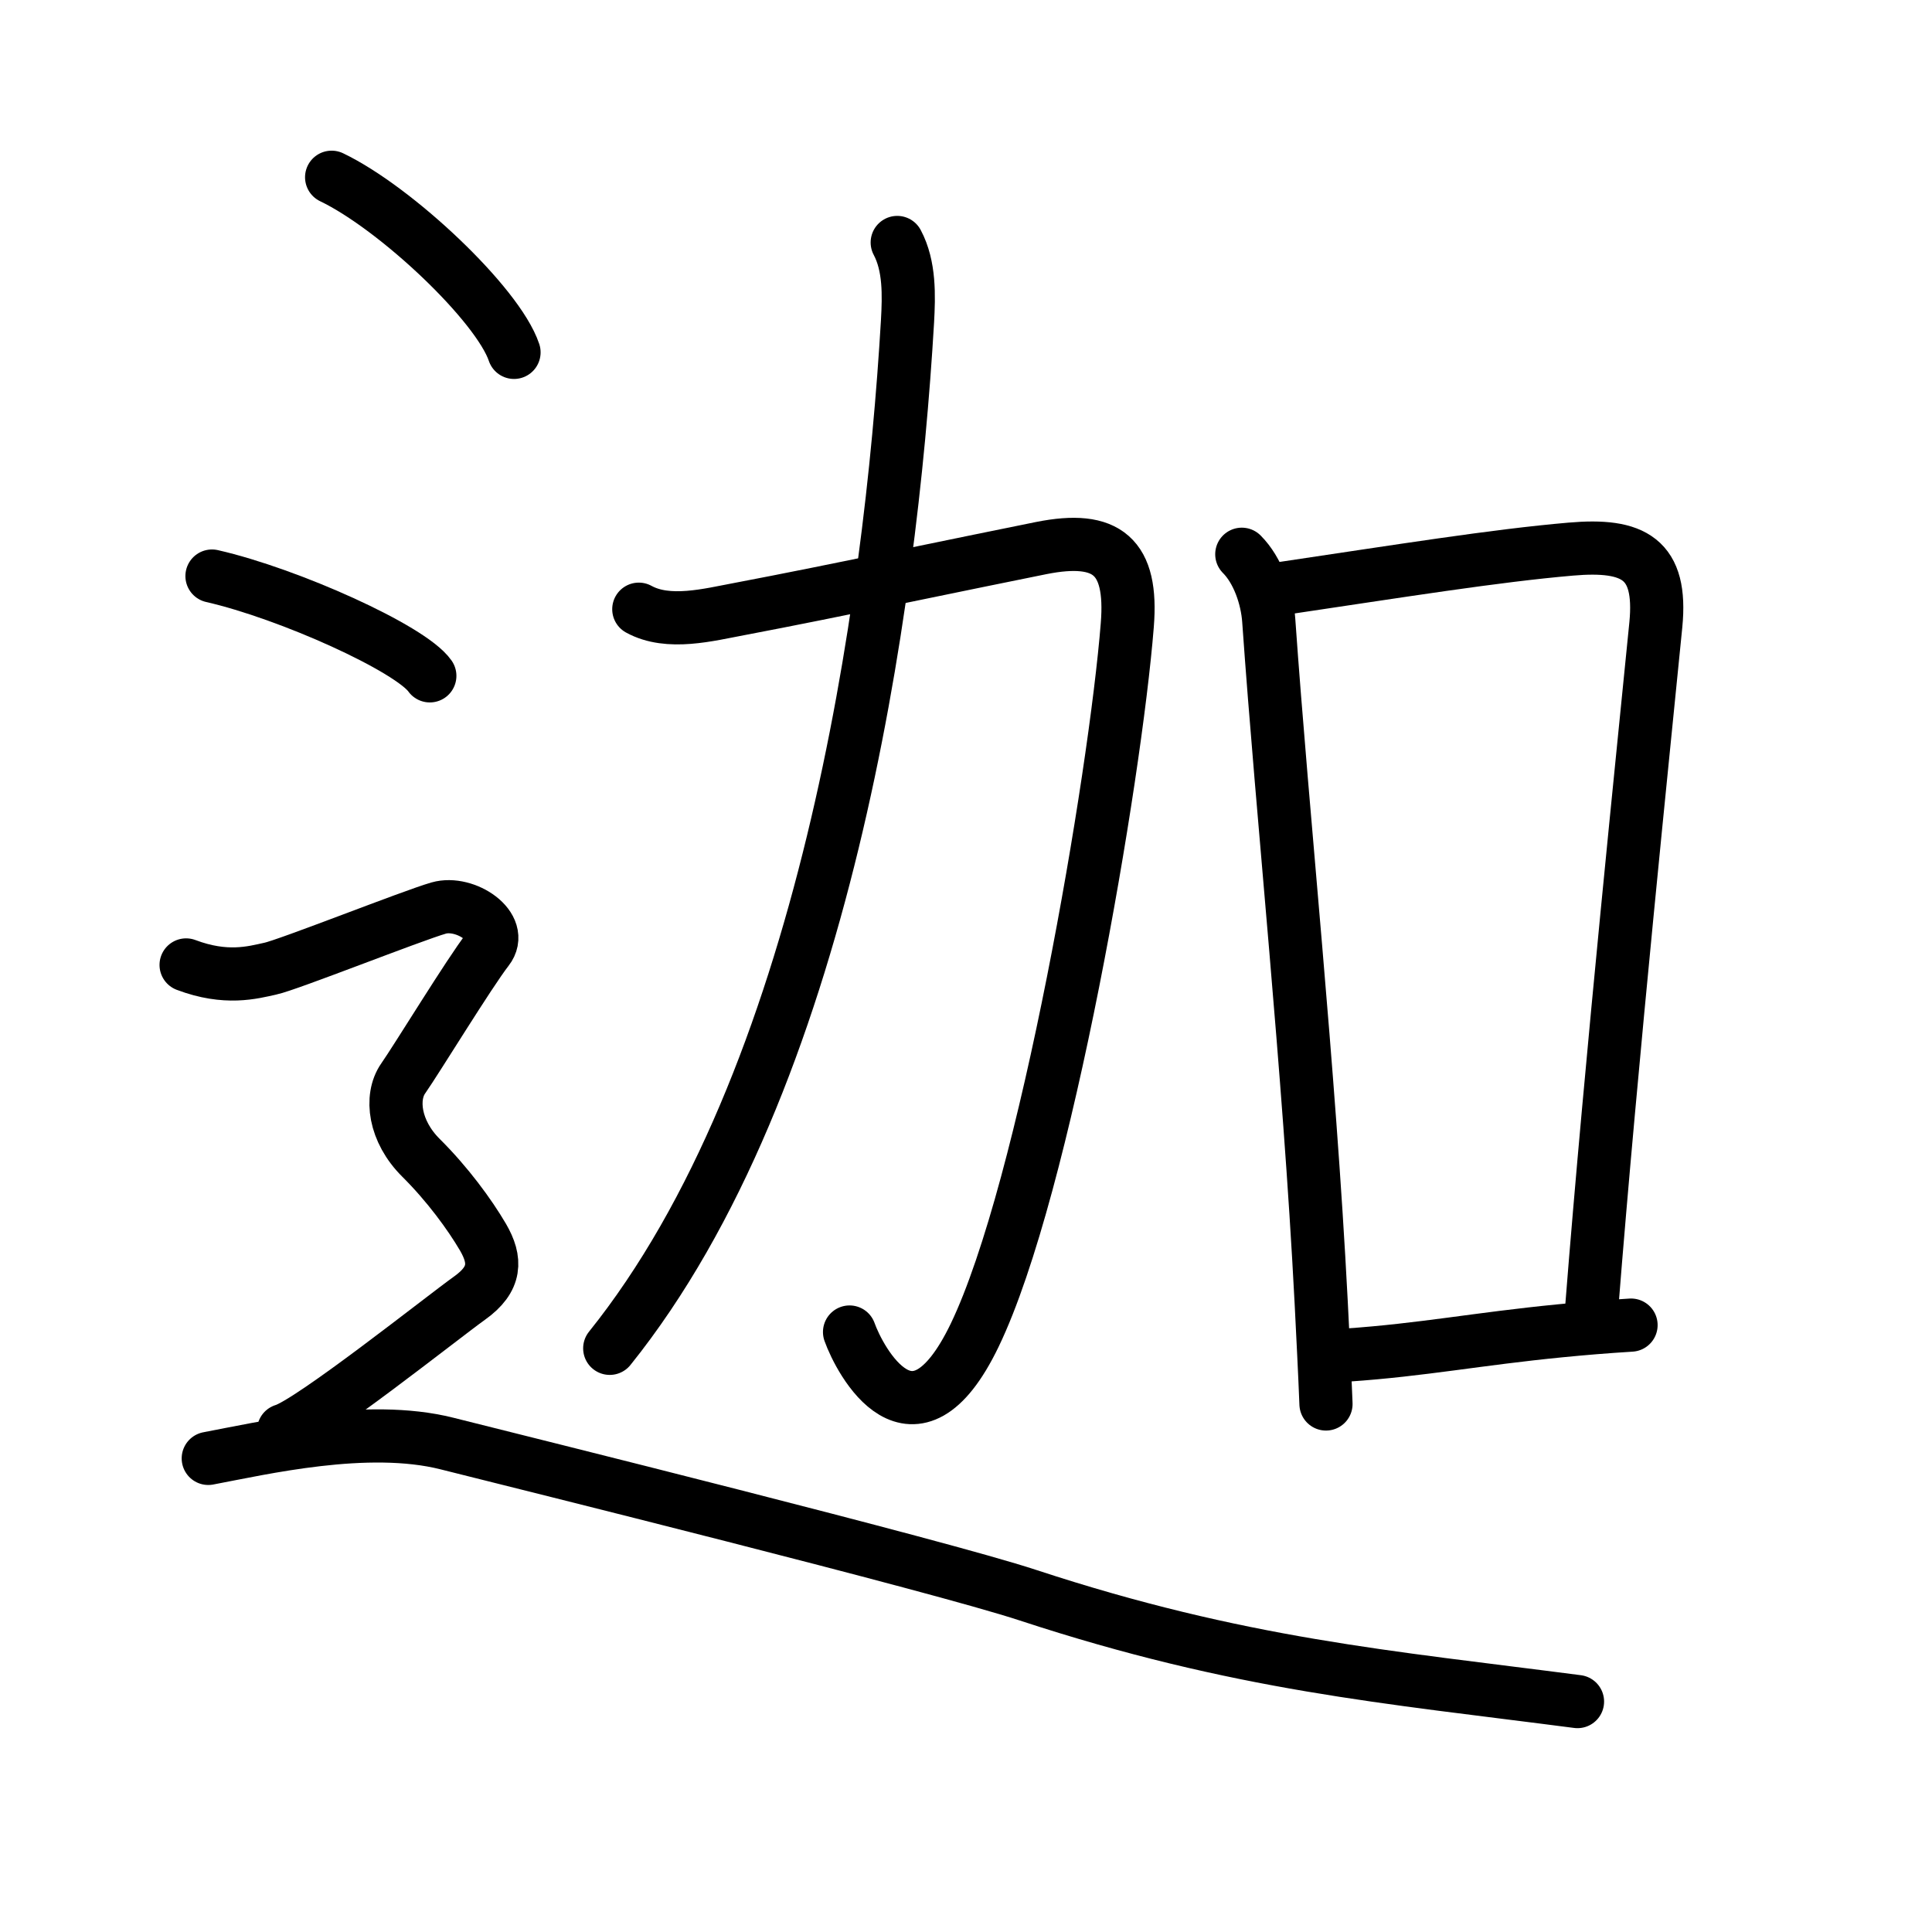 <svg xmlns="http://www.w3.org/2000/svg" width="109" height="109" viewBox="0 0 109 109" style="fill:none;stroke:currentColor;stroke-width:3;stroke-linecap:round;stroke-linejoin:round;">
<path id="kvg:08fe6-s1" d="M36.04,34.37c1.67,0.92,3.96,0.31,5.68-0.01c5.33-1.01,13.17-2.67,17.03-3.44c3.72-0.74,5.16,0.47,4.85,4.34c-0.68,8.6-4.62,31.79-8.61,40.07c-3.46,7.18-6.49,1.42-7.06-0.18"/>
<path id="kvg:08fe6-s2" d="M50.62,13.68c0.71,1.33,0.66,3,0.58,4.45C50.25,34.33,46.5,61,34.4,76.07"/>
<path id="kvg:08fe6-s3" d="M70.06,31.27c0.9,0.9,1.43,2.43,1.52,3.73c0.79,11.25,2.27,25.12,2.96,38.49c0.1,2,0.2,3.92,0.27,5.72"/>
<path id="kvg:08fe6-s4" d="M72.19,33.22c6.87-1.02,12.15-1.87,16.43-2.24c3.56-0.31,5.16,0.54,4.8,4.26c-0.63,6.41-2.51,24.44-3.62,38.56"/>
<path id="kvg:08fe6-s5" d="M76,76.45c4.25-0.29,7.34-0.91,12.04-1.37c1.22-0.12,2.53-0.23,3.98-0.32"/>
<path id="kvg:08fe6-s6" d="M18.71,10c3.63,1.74,9.38,7.17,10.29,9.88"/>
<path id="kvg:08fe6-s7" d="M11.96,32.5c4.34,0.99,11.21,4.09,12.29,5.63"/>
<path id="kvg:08fe6-s8" d="M10.5,54.44c2.25,0.85,3.75,0.43,4.75,0.21c1-0.21,8-2.99,9.5-3.42c1.5-0.43,3.75,1.07,2.75,2.35s-4,6.19-4.75,7.26c-0.75,1.07-0.5,2.99,1,4.48s2.75,3.2,3.5,4.48C28,71.09,28,72.16,26.5,73.23c-1.5,1.07-9,7.04-10.5,7.47"/>
<path id="kvg:08fe6-s9" d="M11.75,82.28c2.99-0.56,8.97-1.97,13.46-0.84C29.54,82.53,52.93,88.33,58,90c11.96,3.93,20.25,4.6,31,6"/>
</svg>
